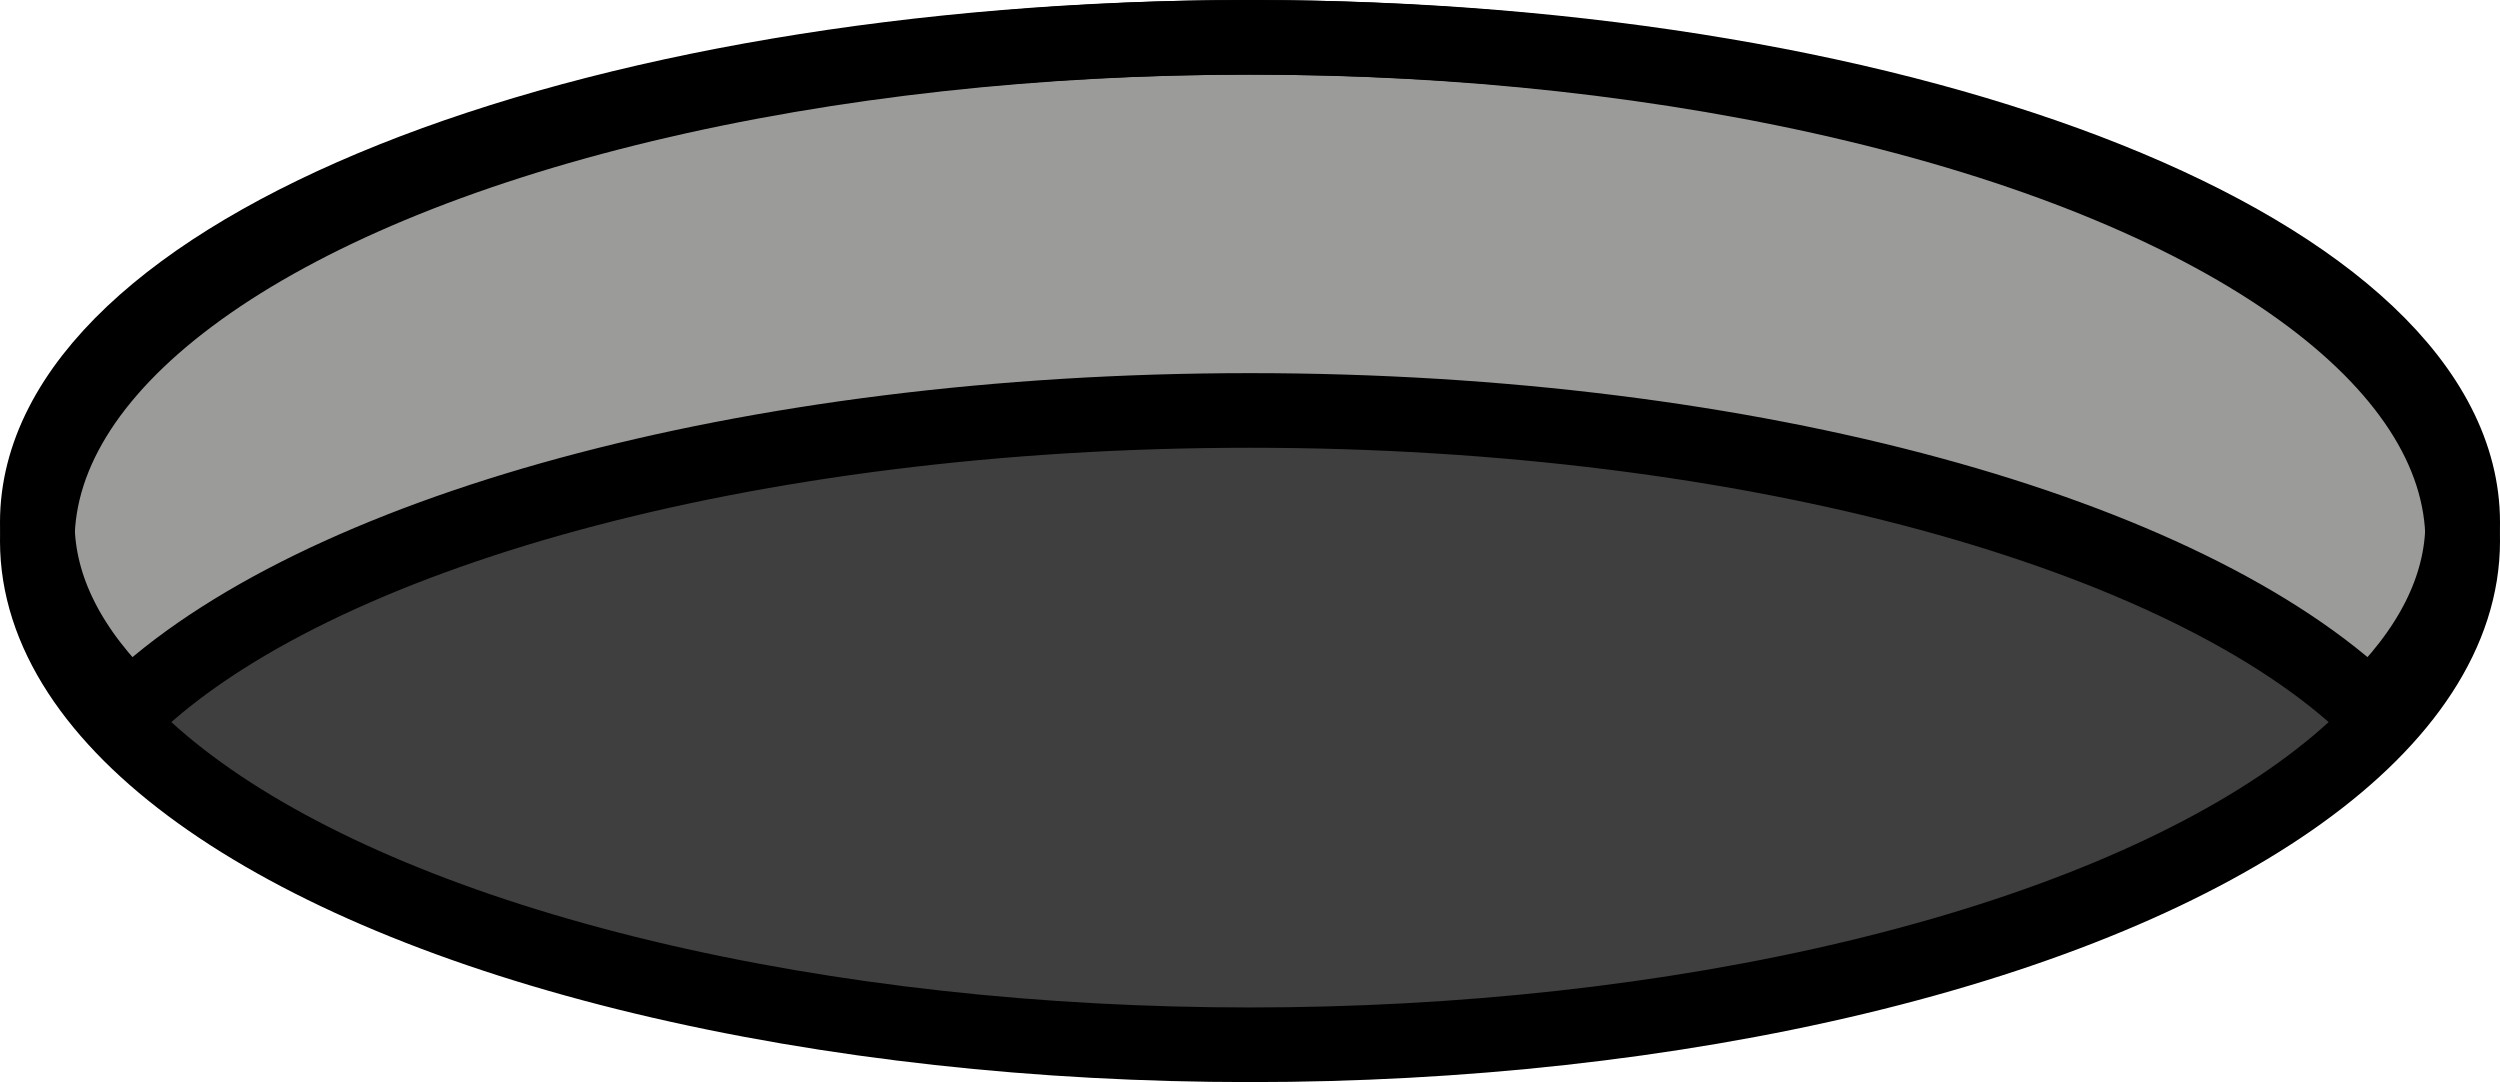 <svg xmlns="http://www.w3.org/2000/svg" xmlns:svg="http://www.w3.org/2000/svg" id="emoji" width="67" height="29" version="1.1" viewBox="0 0 67 29"><g id="color" transform="translate(-2.5,-21.5)"><ellipse id="ellipse1" cx="36" cy="36" fill="#3f3f3f" rx="32.5" ry="13.5"/><path id="path1" fill="#9b9b9a" d="m 36,32.5 c 13.519,0 25.107,3.303 30.005,8 1.605,-1.539 2.495,-3.228 2.495,-5 0,-7.18 -14.551,-13 -32.5,-13 -17.949,0 -32.5,5.82 -32.5,13 0,1.772 0.89,3.461 2.495,5 4.898,-4.697 16.486,-8 30.005,-8 z"/></g><g id="line" transform="translate(-2.5,-21.5)"><ellipse id="ellipse2" cx="36" cy="36" fill="none" stroke="#000" stroke-miterlimit="10" stroke-width="2" rx="32.5" ry="13.5"/><path id="path2" fill="none" stroke="#000" stroke-miterlimit="10" stroke-width="2" d="m 36,32.5 c 13.519,0 25.107,3.303 30.005,8 1.605,-1.539 2.495,-3.228 2.495,-5 0,-7.18 -14.551,-13 -32.5,-13 -17.949,0 -32.5,5.82 -32.5,13 0,1.772 0.89,3.461 2.495,5 4.898,-4.697 16.486,-8 30.005,-8 z"/></g></svg>